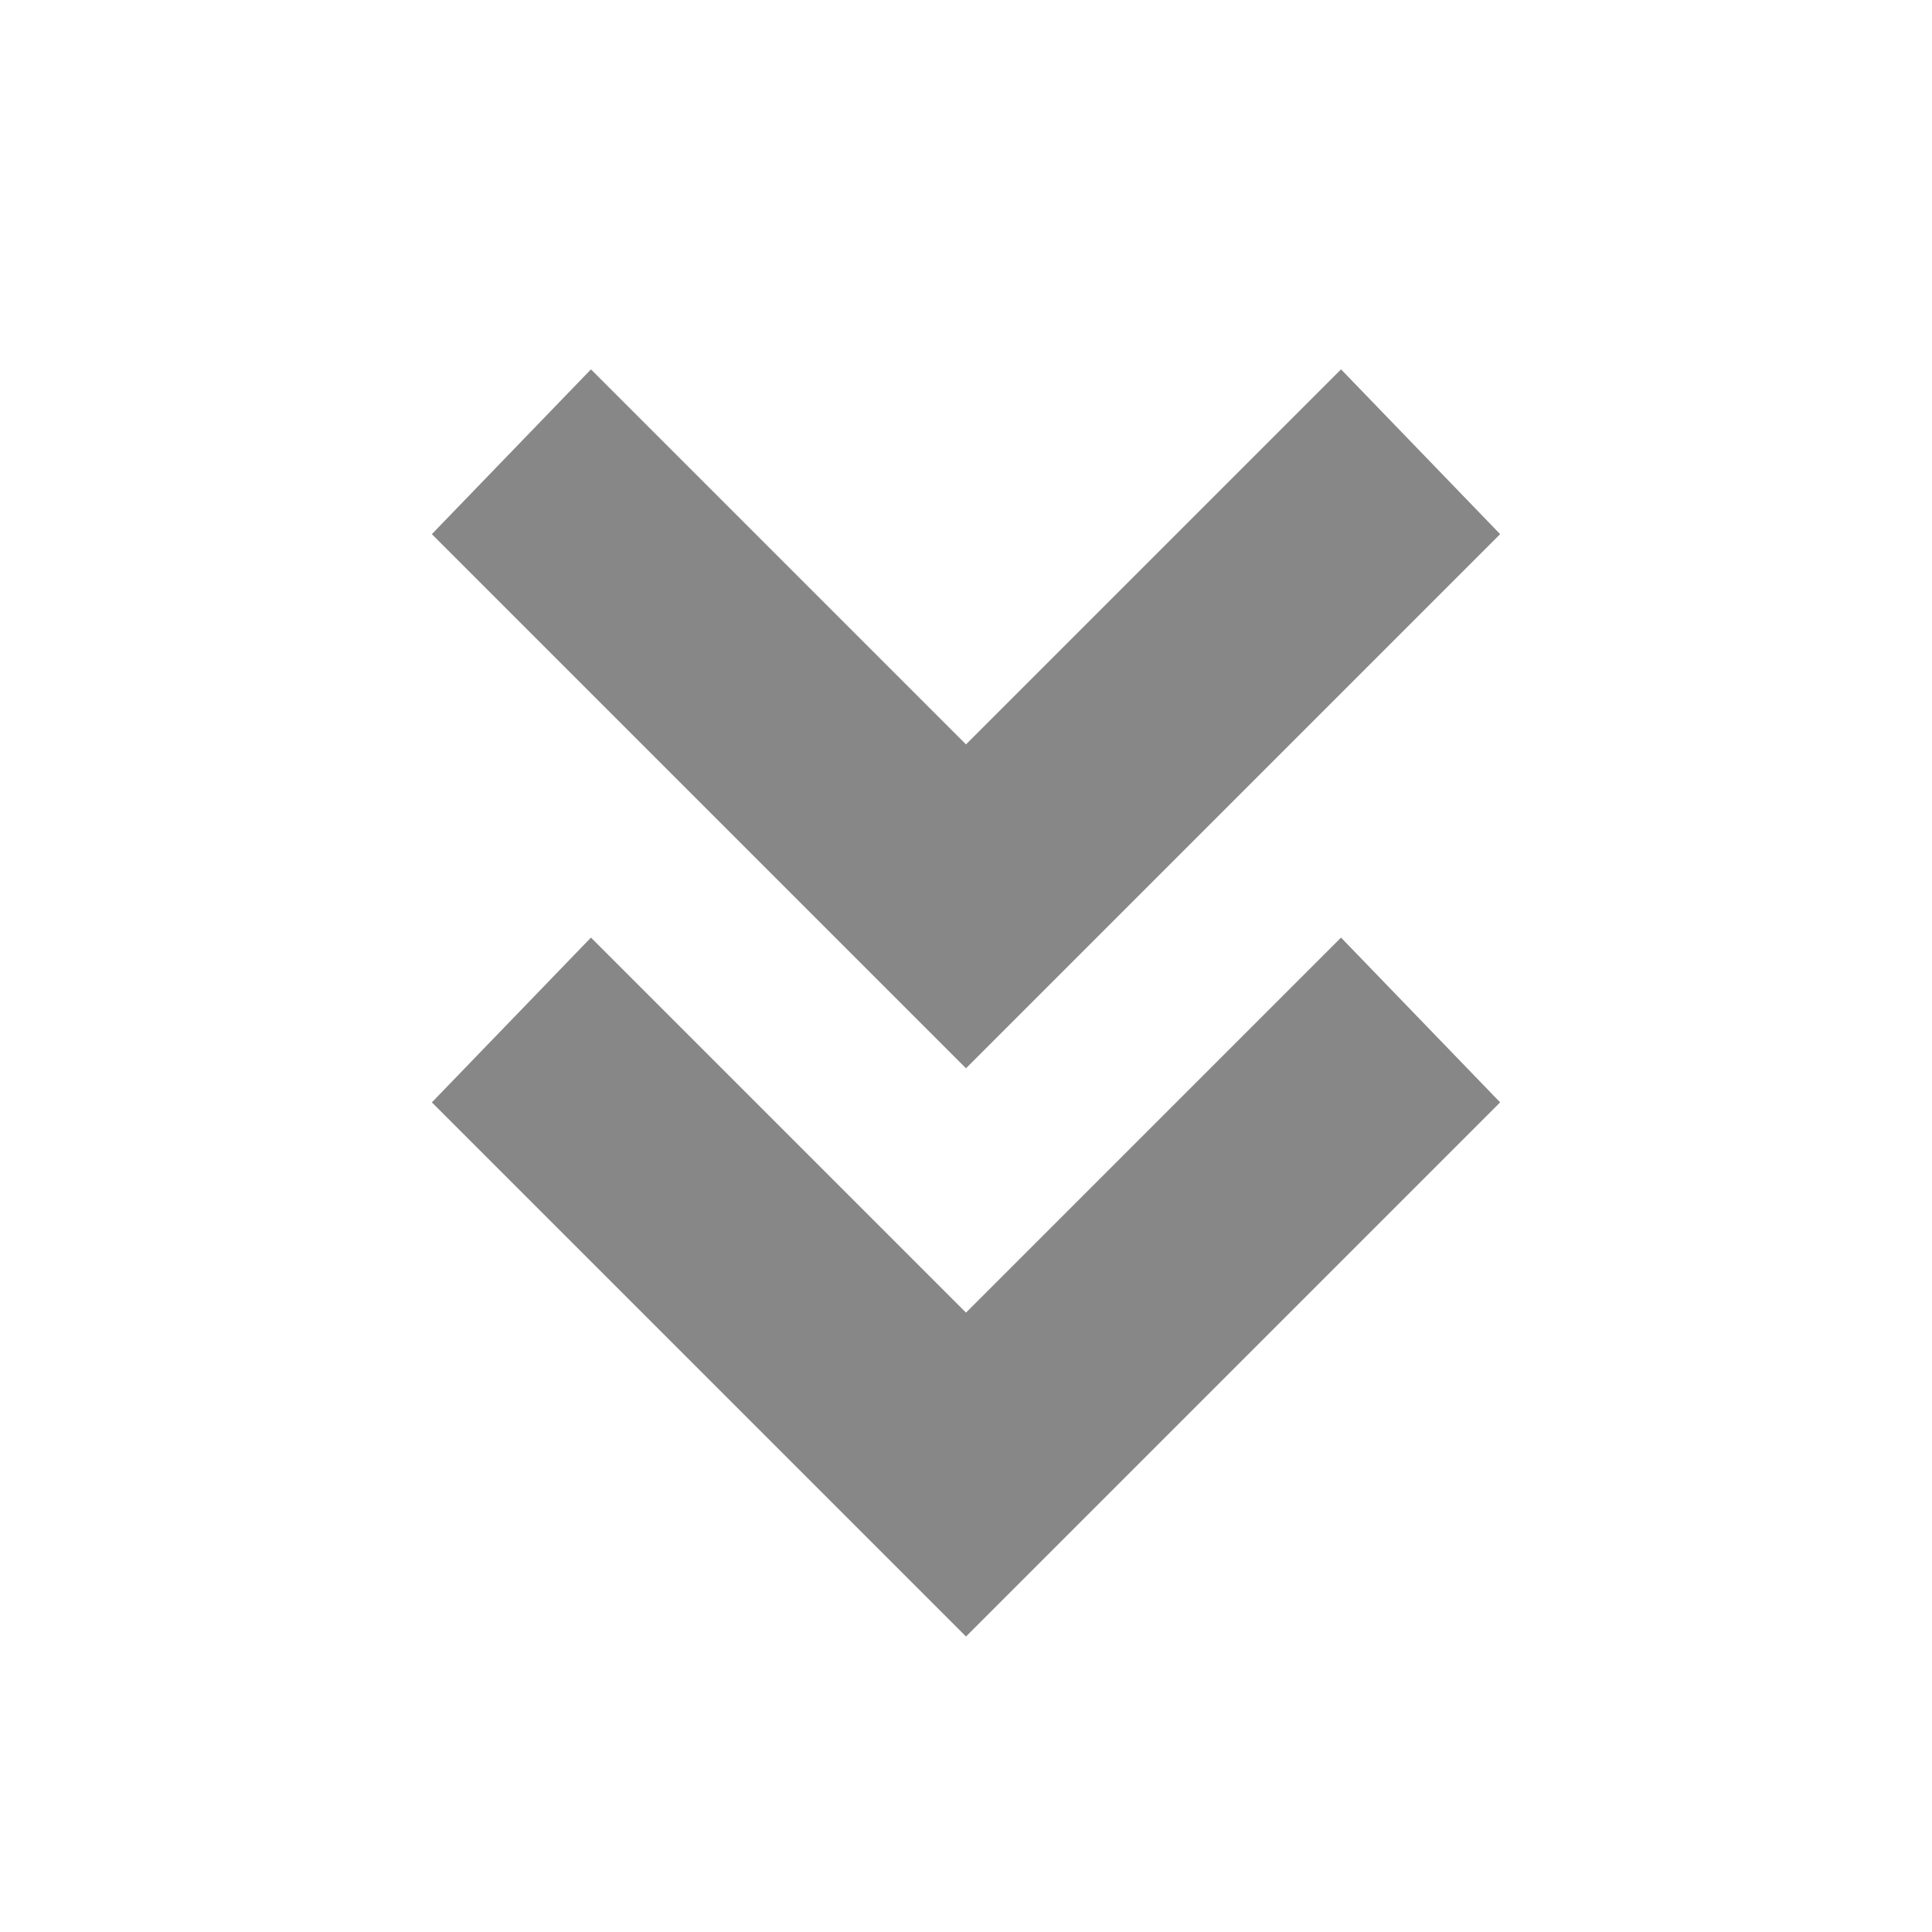 <?xml version="1.0" encoding="utf-8"?>
<!-- Generator: Adobe Illustrator 21.0.0, SVG Export Plug-In . SVG Version: 6.00 Build 0)  -->
<svg version="1.1" id="Layer_1" xmlns="http://www.w3.org/2000/svg" xmlns:xlink="http://www.w3.org/1999/xlink" x="0px" y="0px"
	 viewBox="0 0 34 34" style="enable-background:new 0 0 34 34;" xml:space="preserve">
<style type="text/css">
	.st0{fill:#878787;}
</style>
<polygon class="st0" points="23.6,16.5 17,23.1 10.4,16.5 7.6,19.4 17,28.8 26.4,19.4 "/>
<polygon class="st0" points="23.6,6.5 17,13.1 10.4,6.5 7.6,9.4 17,18.8 26.4,9.4 "/>
</svg>
